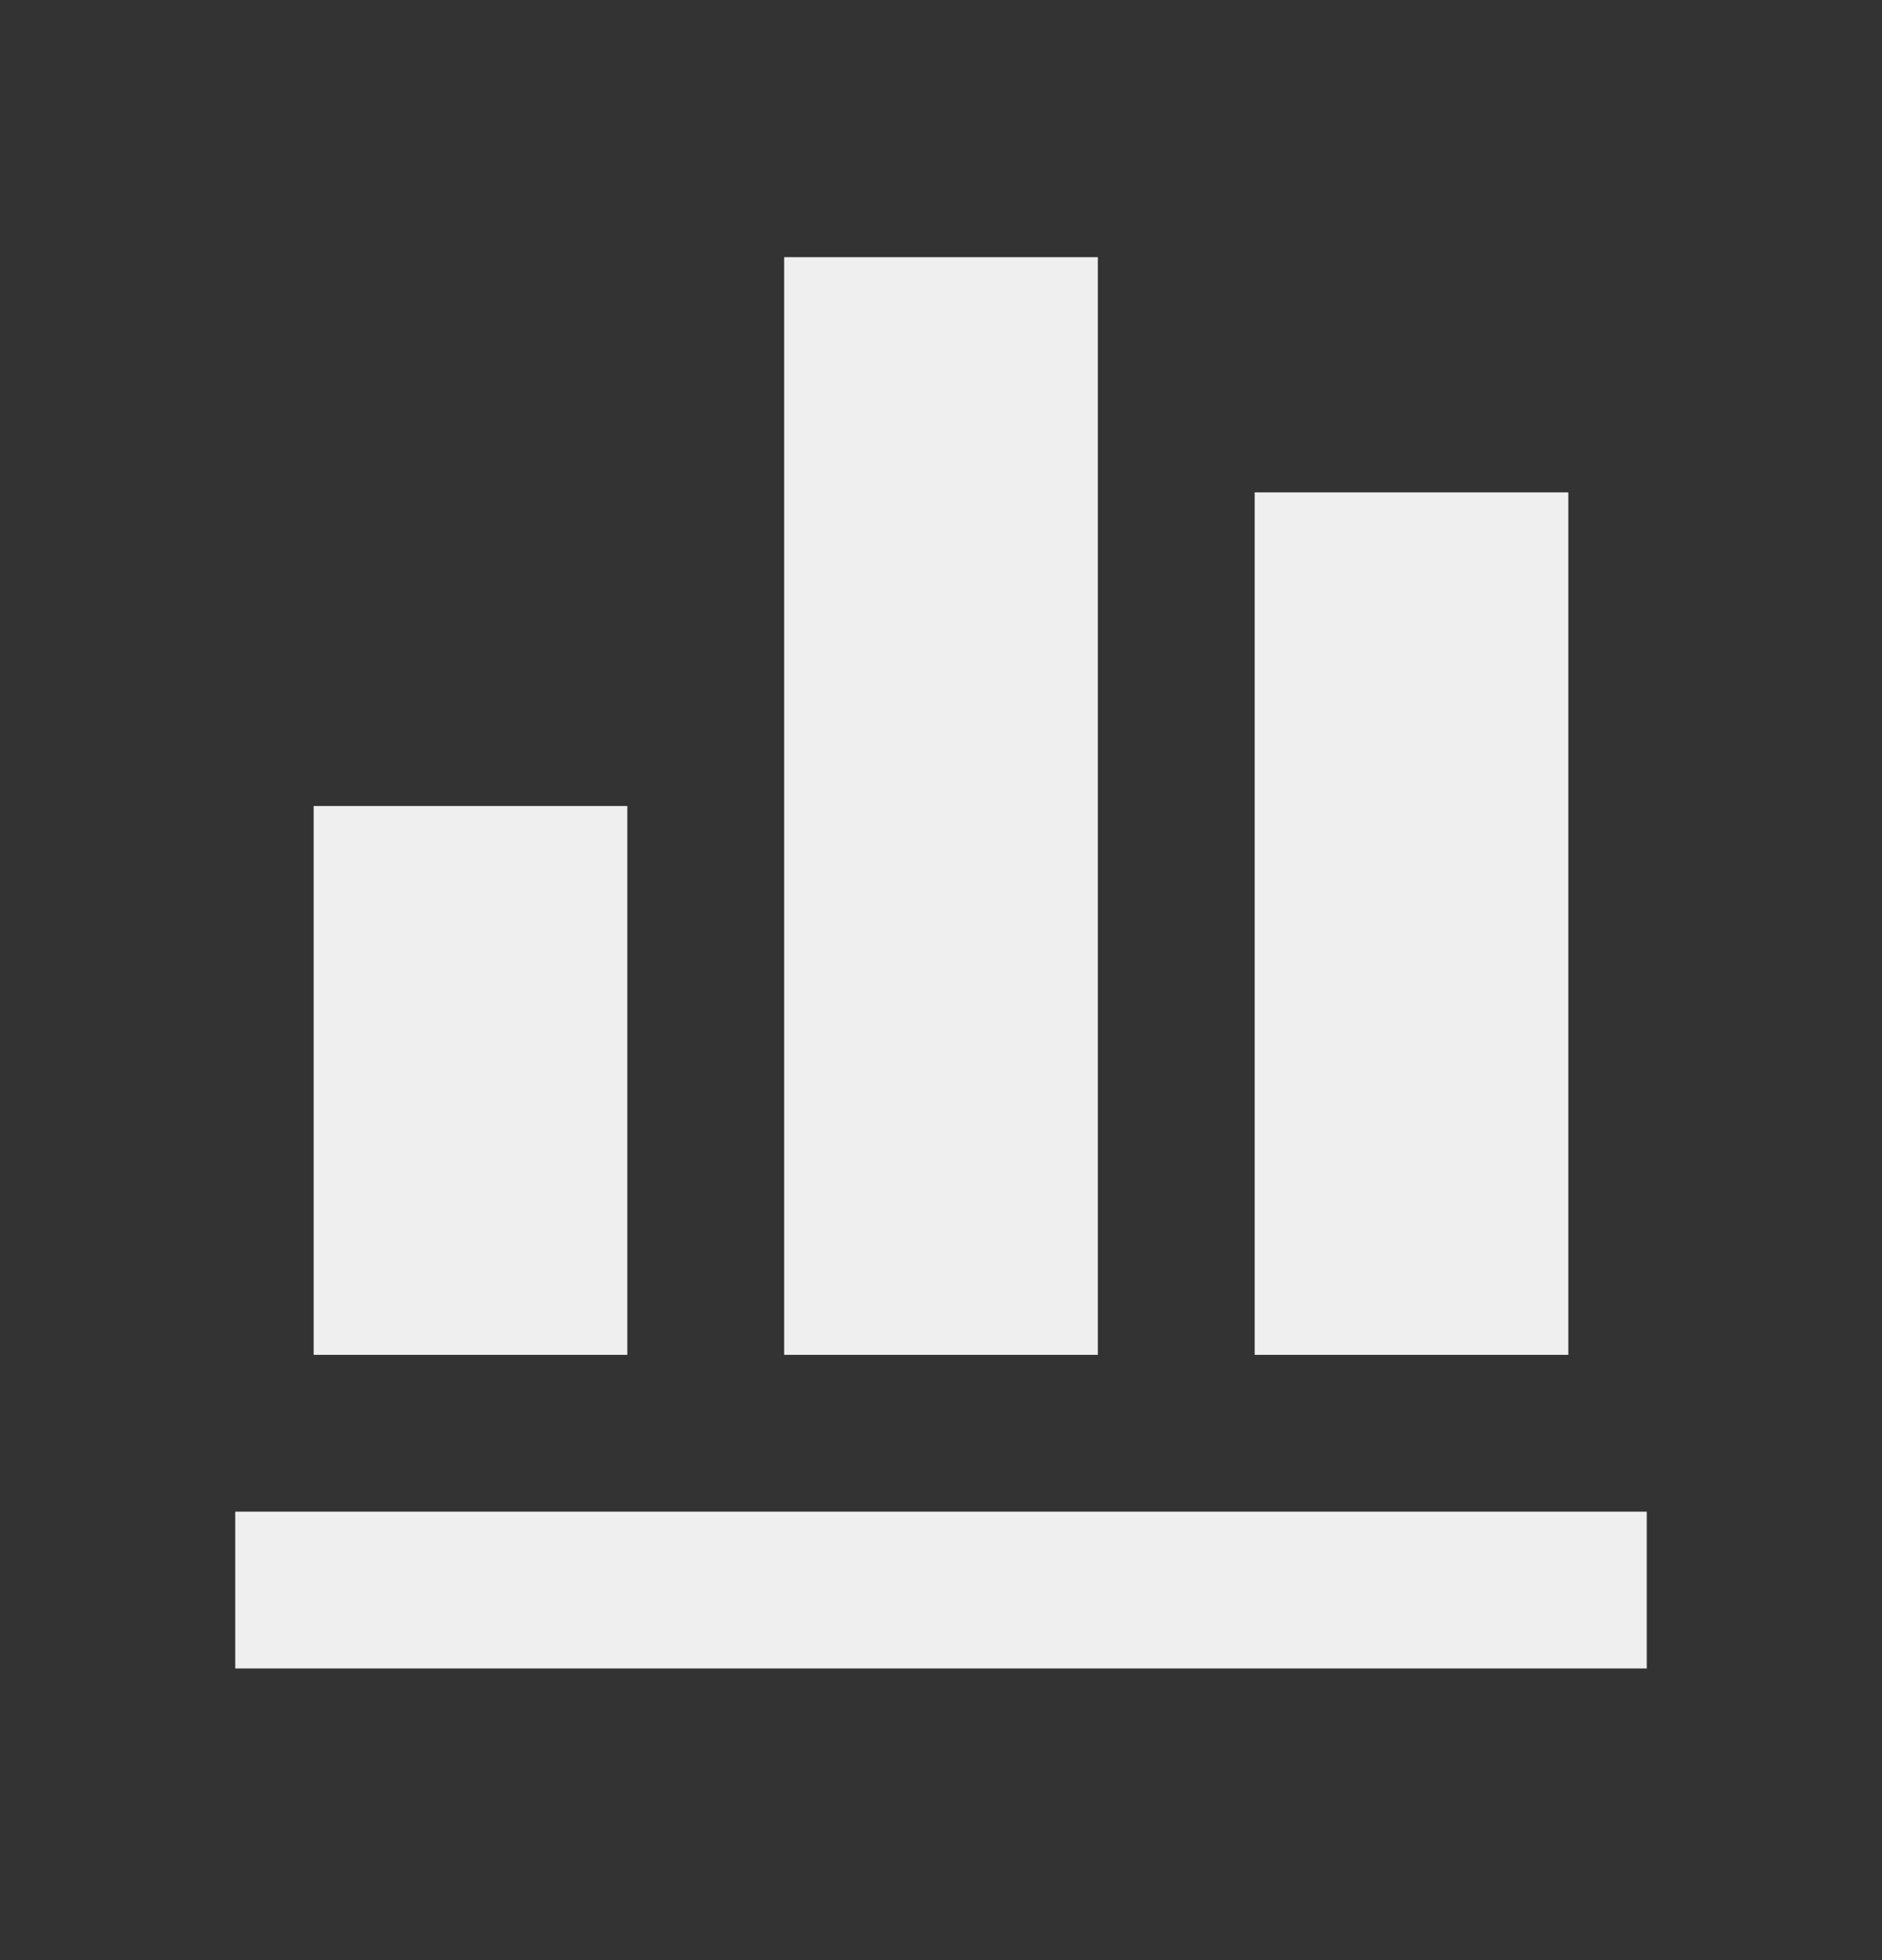 <svg width="24" height="25" viewBox="0 0 24 25" fill="none" xmlns="http://www.w3.org/2000/svg">
<rect x="0" y="0" width="24" height="25" fill="#333333" stroke="none"/>
<path d="M21 21.28H3V19.28H21V21.28ZM8 10.28H4V17.28H8V10.28ZM14 3.28H10V17.28H14V3.28ZM20 6.28H16V17.28H20V6.28Z" fill="#EFEFEF"/>
</svg>
